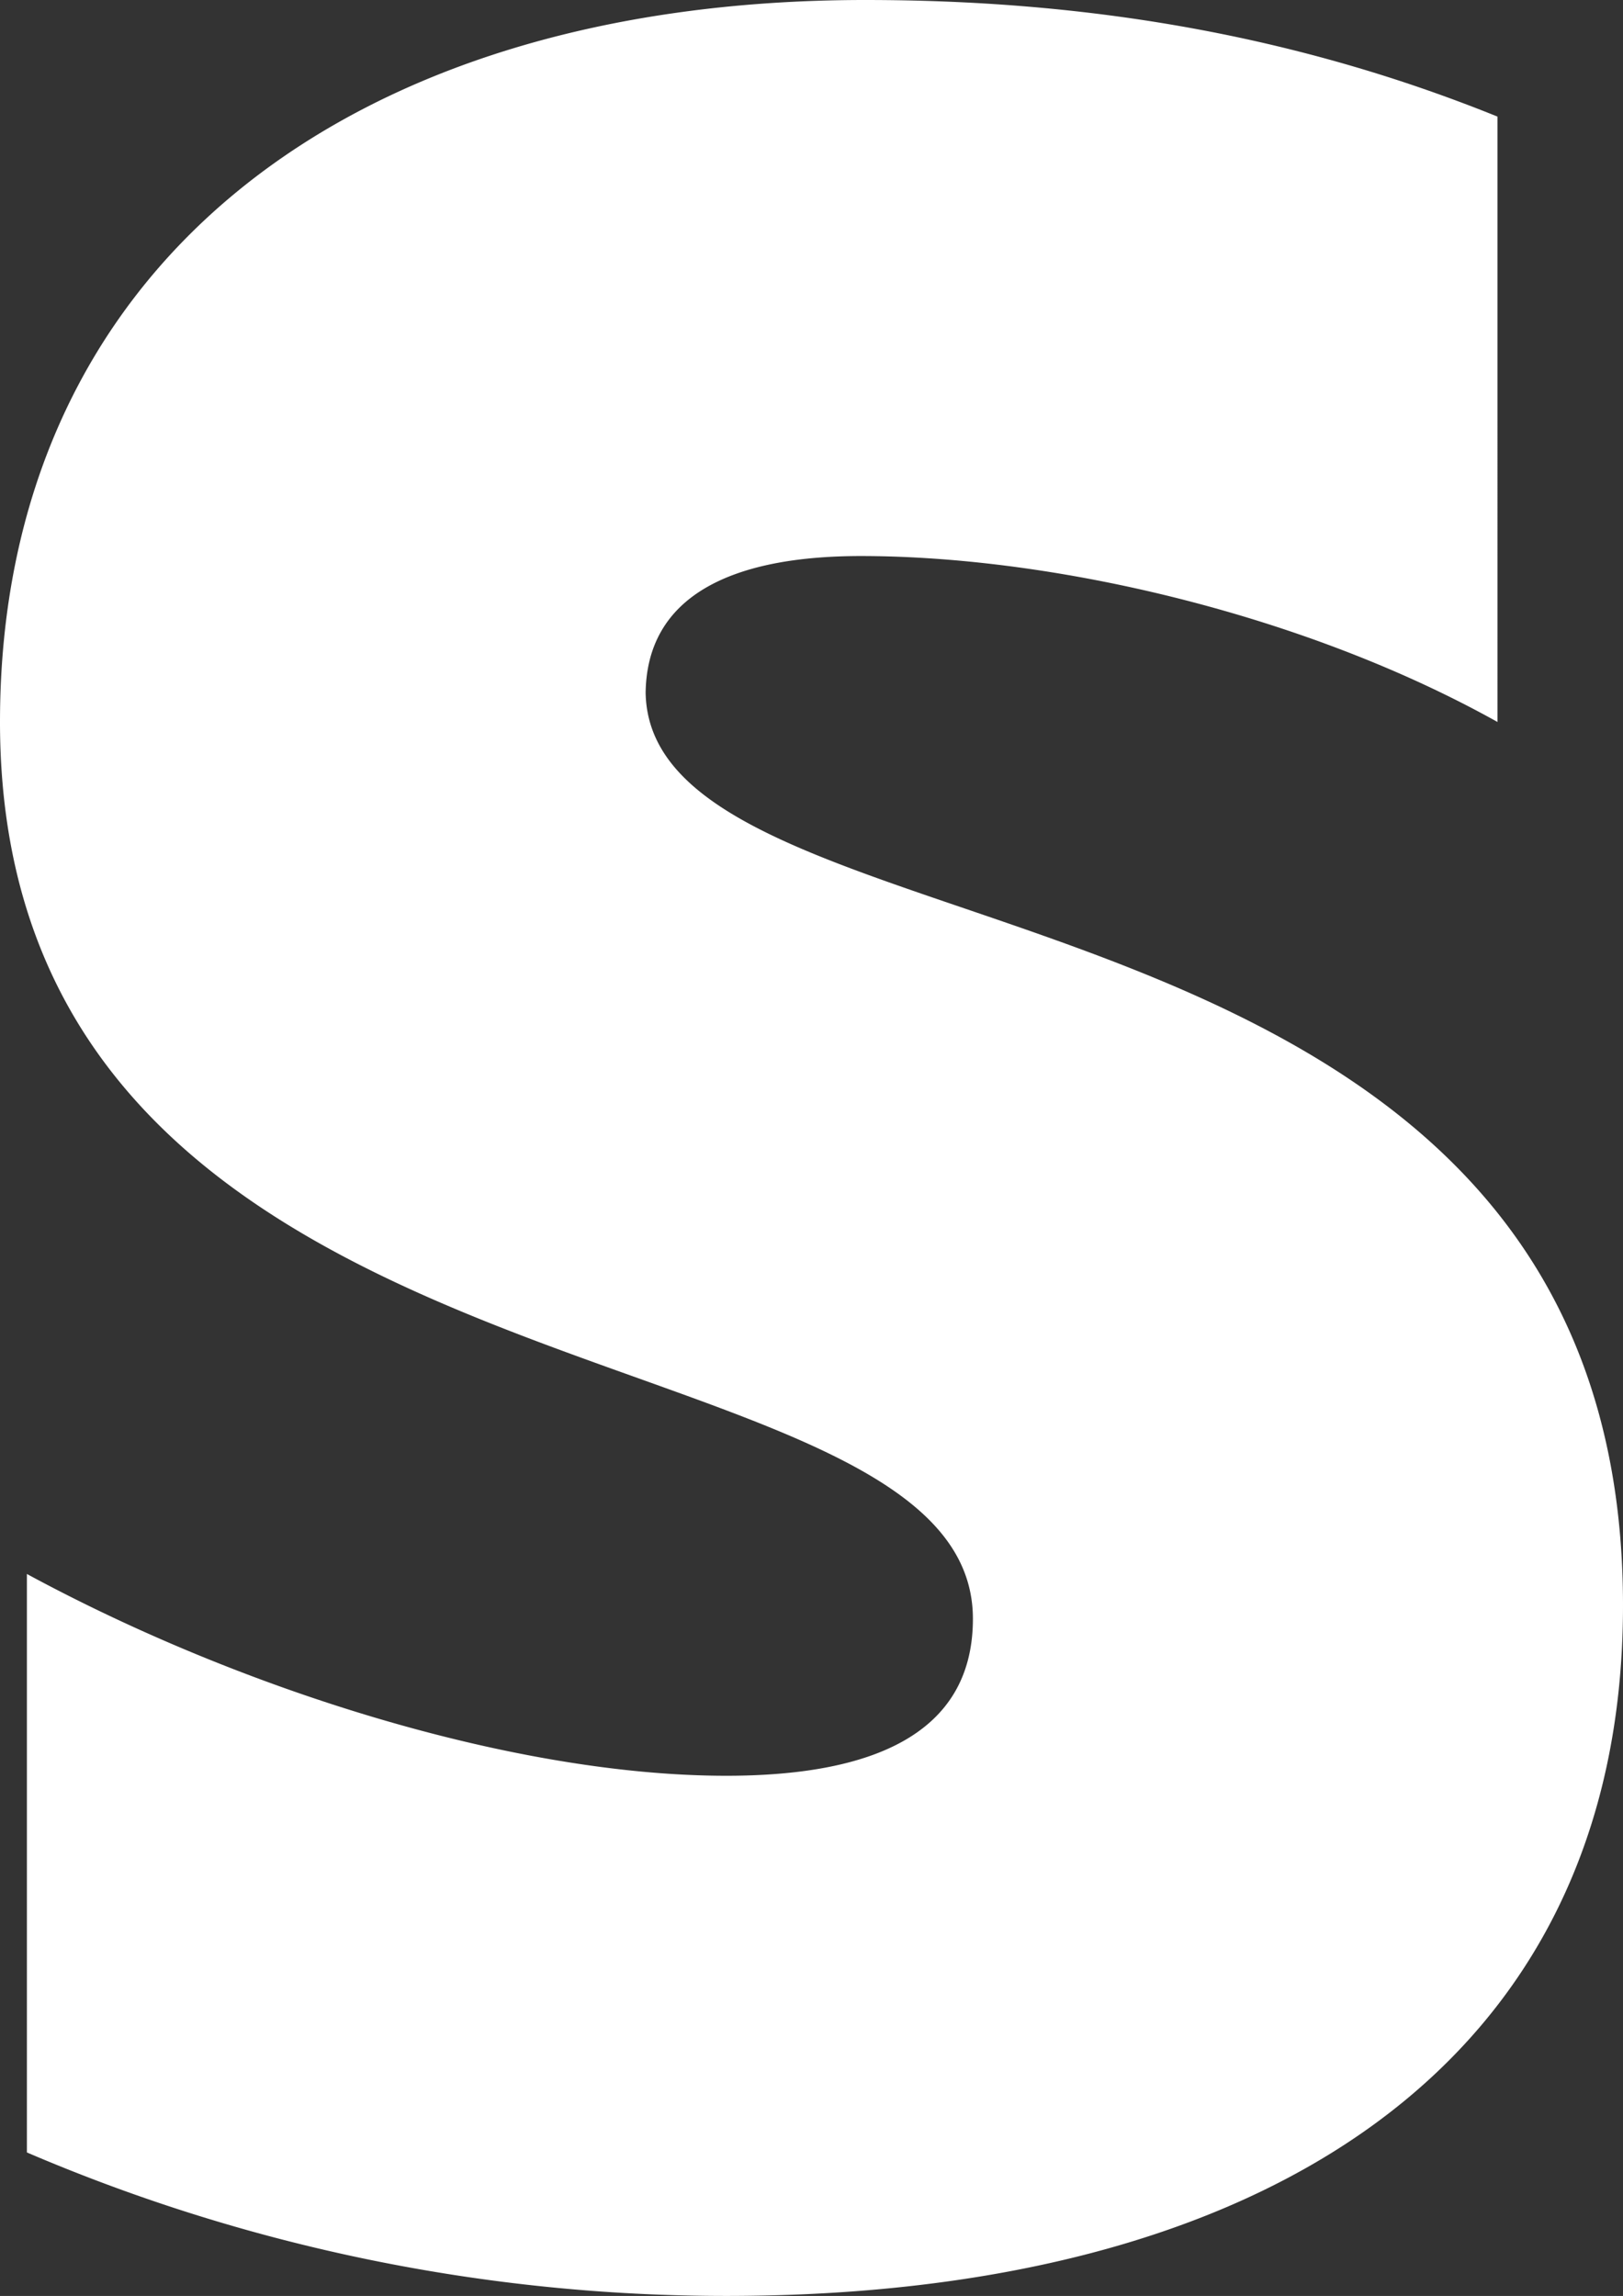 <svg id="Layer_1" data-name="Layer 1" xmlns="http://www.w3.org/2000/svg" viewBox="0 0 362 512"><rect x="0" y="0" width="362" height="512" fill="#333333" stroke="none"/><title>stripe-s</title><path d="M155,155c0-22,19-31,48-31,43,0,99,13,142,37V26C298,7,251,0,204,0,88,0,11,60,11,161c0,158,217,132,217,200,0,26-23,35-55,35-47,0-108-19-156-45V480a396,396,0,0,0,156,32c119,0,200-51,200-154,0-170-218-140-218-204Z" transform="translate(-11)" style="fill:#fff"/></svg>